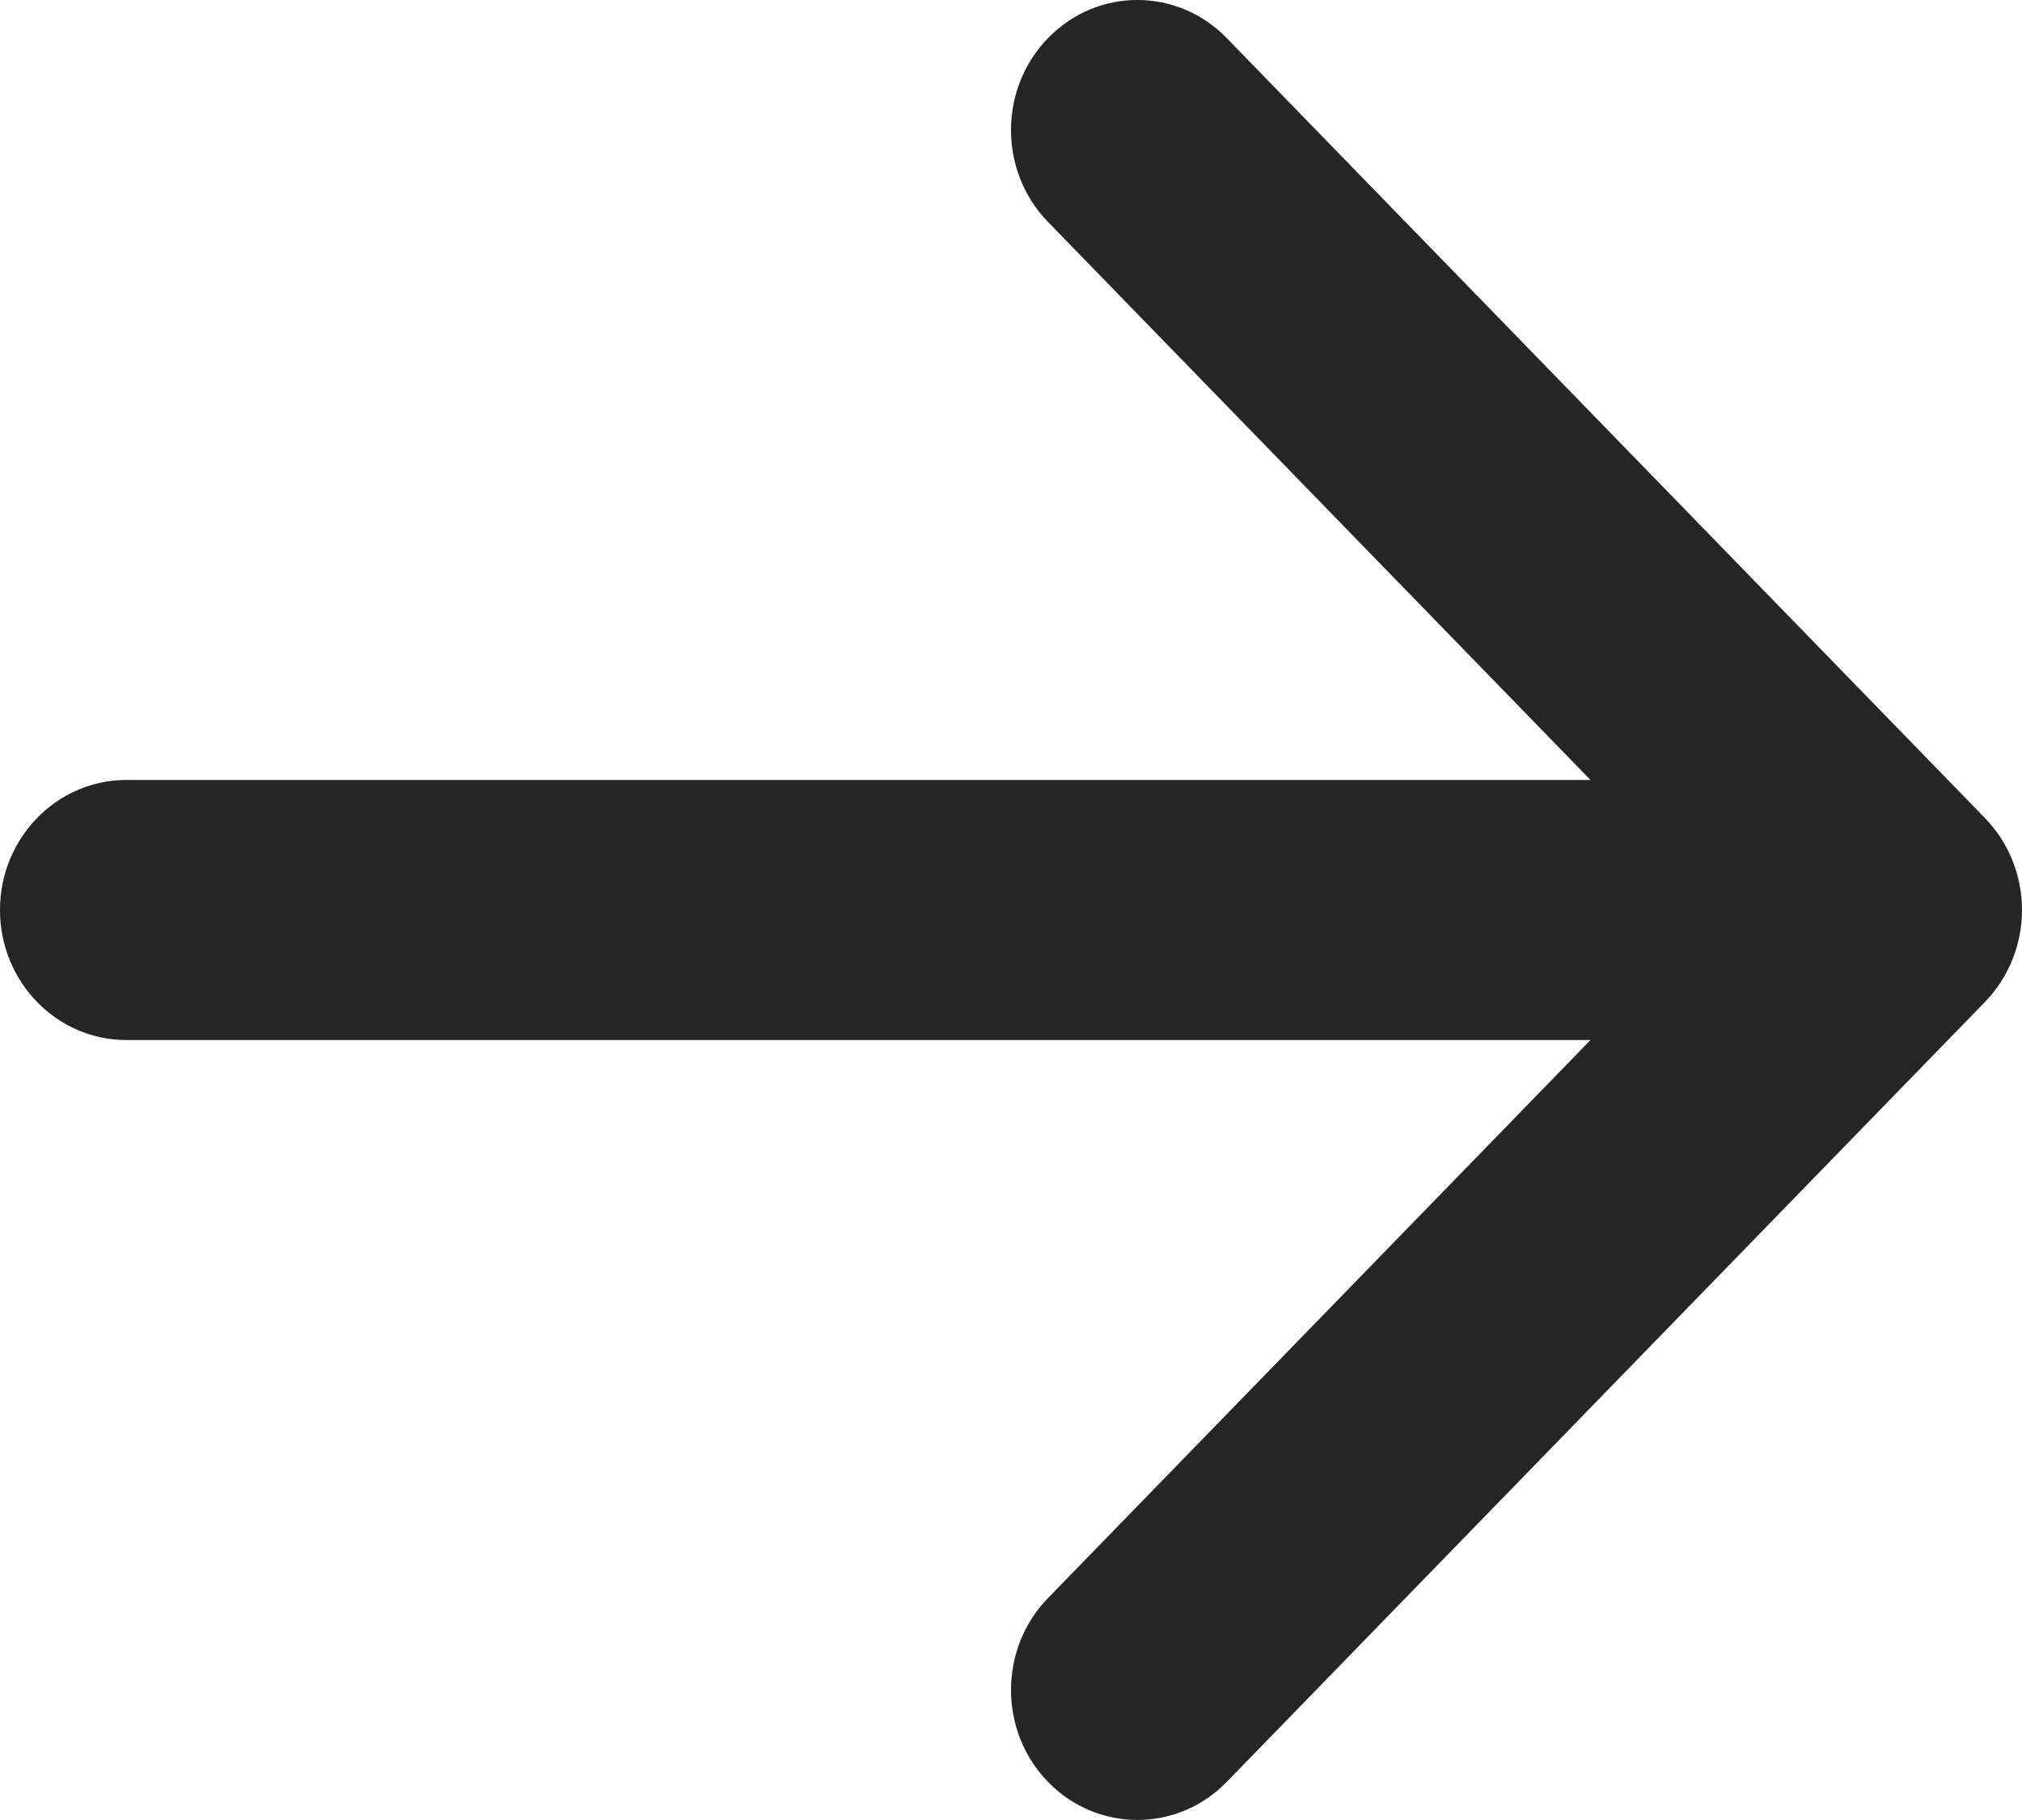 <svg width="20" height="18" viewBox="0 0 20 18" fill="none" xmlns="http://www.w3.org/2000/svg">
<path d="M10.366 0.377C10.854 -0.126 11.646 -0.126 12.134 0.377L19.634 8.091C19.868 8.332 20 8.659 20 9C20 9.341 19.868 9.668 19.634 9.909L12.134 17.623C11.646 18.125 10.854 18.125 10.366 17.623C9.878 17.121 9.878 16.307 10.366 15.805L15.732 10.286L1.25 10.286C0.56 10.286 0 9.71 0 9C0 8.29 0.56 7.714 1.25 7.714L15.732 7.714L10.366 2.195C9.878 1.693 9.878 0.879 10.366 0.377Z" fill="#252525"/>
</svg>
